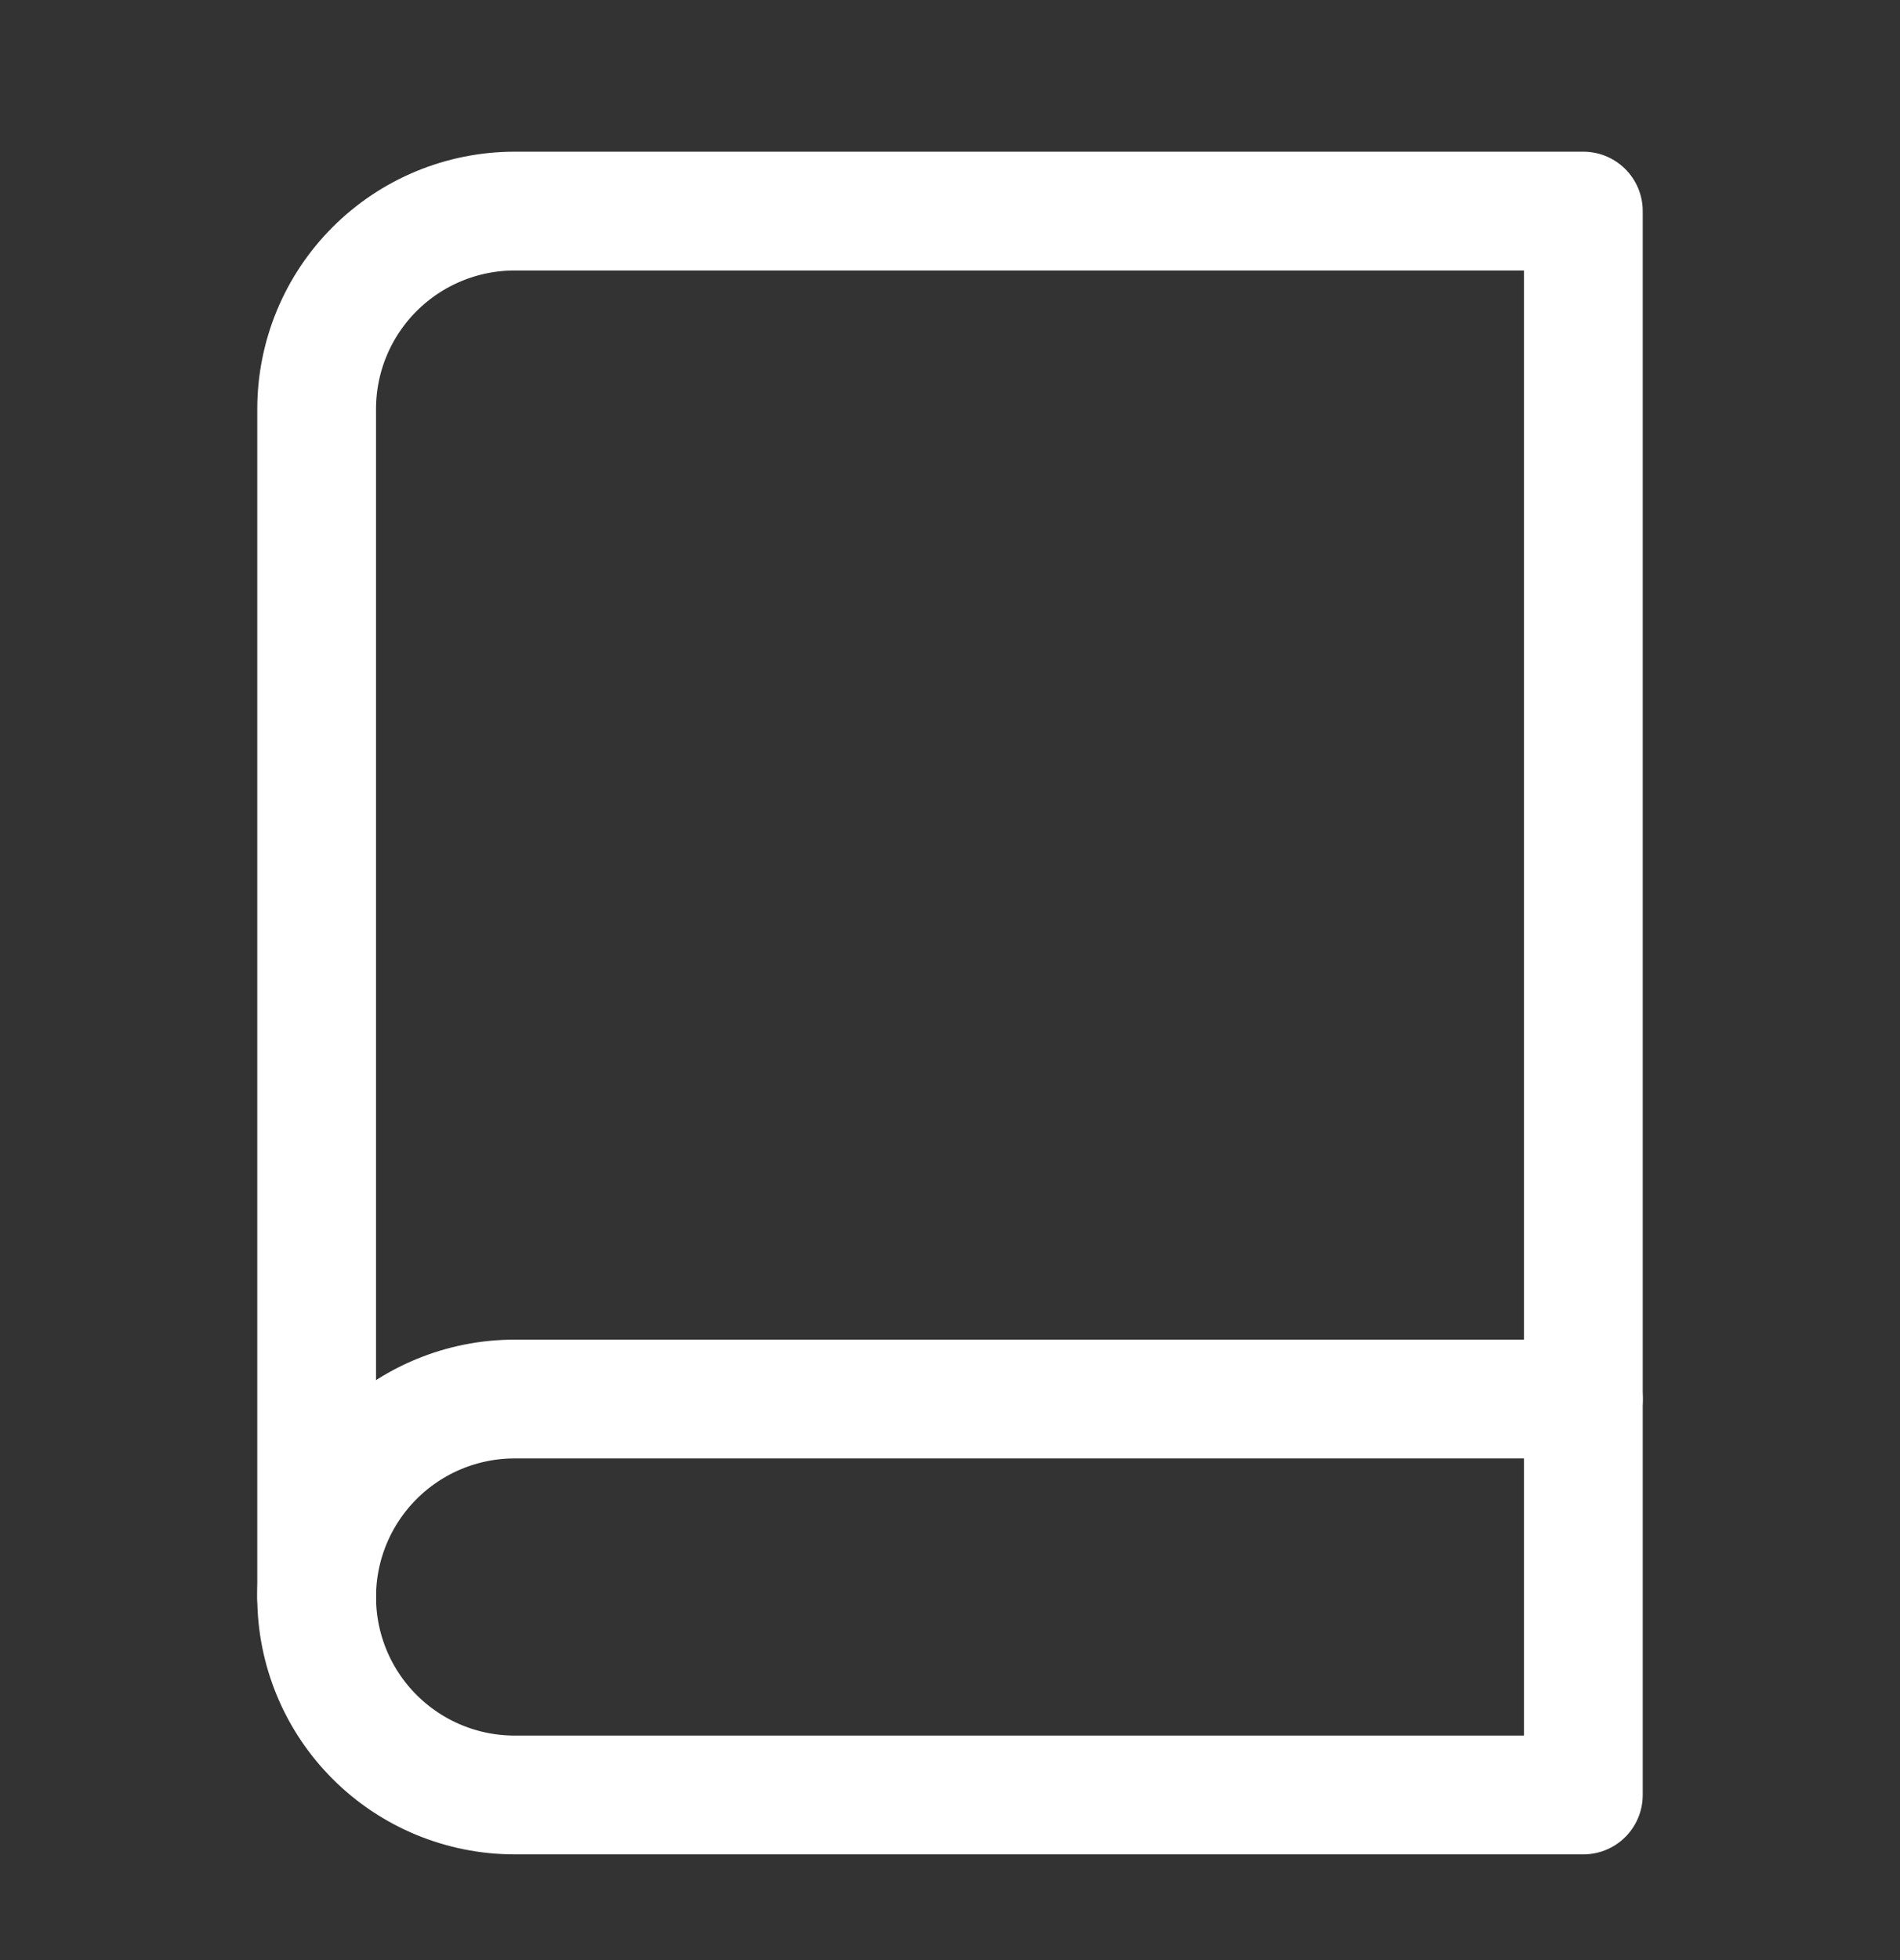 <svg width="32" height="33" viewBox="0 0 32 33" fill="none" xmlns="http://www.w3.org/2000/svg">
<rect x="0" y="0" width="32" height="33" fill="#333333" stroke="none"/>
<path d="M5.333 26.887C5.333 26.003 5.684 25.155 6.31 24.53C6.935 23.905 7.783 23.554 8.667 23.554H26.667" stroke="white" stroke-width="2" stroke-linecap="round" stroke-linejoin="round"/>
<path d="M26.667 3.554H8.667C7.783 3.554 6.935 3.905 6.31 4.53C5.684 5.155 5.333 6.003 5.333 6.887V26.887C5.333 27.771 5.684 28.619 6.31 29.244C6.935 29.869 7.783 30.22 8.667 30.22H26.667V3.554Z" stroke="white" stroke-width="2" stroke-linecap="round" stroke-linejoin="round"/>
</svg>
